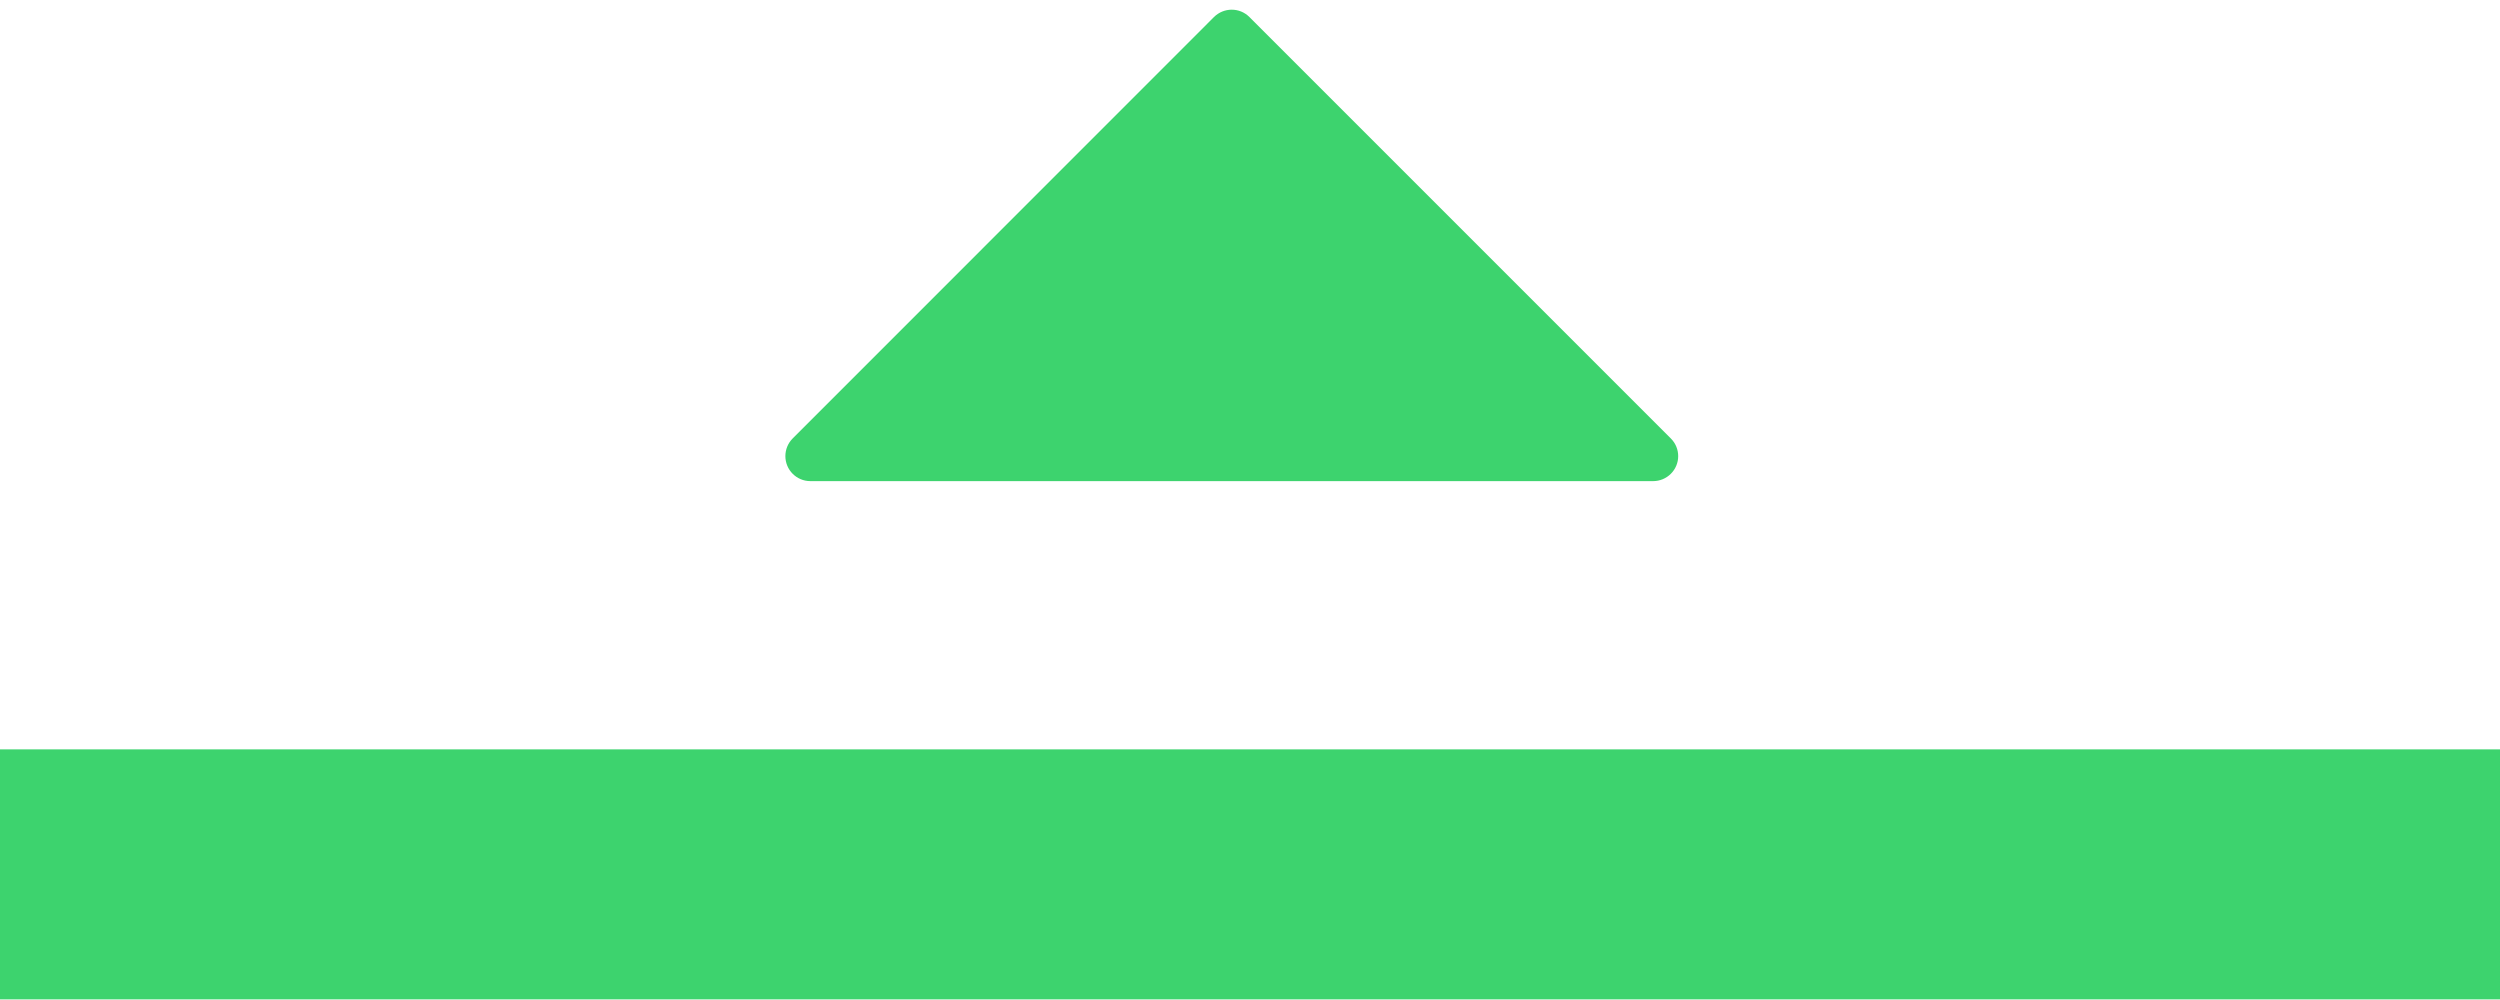 <?xml version="1.0" encoding="UTF-8"?>
<svg width="20px" height="8px" viewBox="0 0 20 8" version="1.1" xmlns="http://www.w3.org/2000/svg" xmlns:xlink="http://www.w3.org/1999/xlink">
    <!-- Generator: Sketch 64 (93537) - https://sketch.com -->
    <title>绿色指针</title>
    <desc>Created with Sketch.</desc>
    <g id="页面-1" stroke="none" stroke-width="1" fill="none" fill-rule="evenodd">
        <g id="绿色指针" transform="translate(0, -0.005)" fill="#3DD36E">
            <rect id="矩形" x="0" y="6" width="20" height="2"></rect>
            <path d="M9.995,0.141 L13.367,3.513 C13.445,3.591 13.445,3.717 13.367,3.795 C13.329,3.833 13.278,3.854 13.225,3.854 L6.483,3.854 C6.372,3.854 6.283,3.764 6.283,3.654 C6.283,3.601 6.304,3.55 6.341,3.513 L9.712,0.141 C9.791,0.063 9.917,0.063 9.995,0.141 Z" id="路径"></path>
        </g>
    </g>
</svg>
